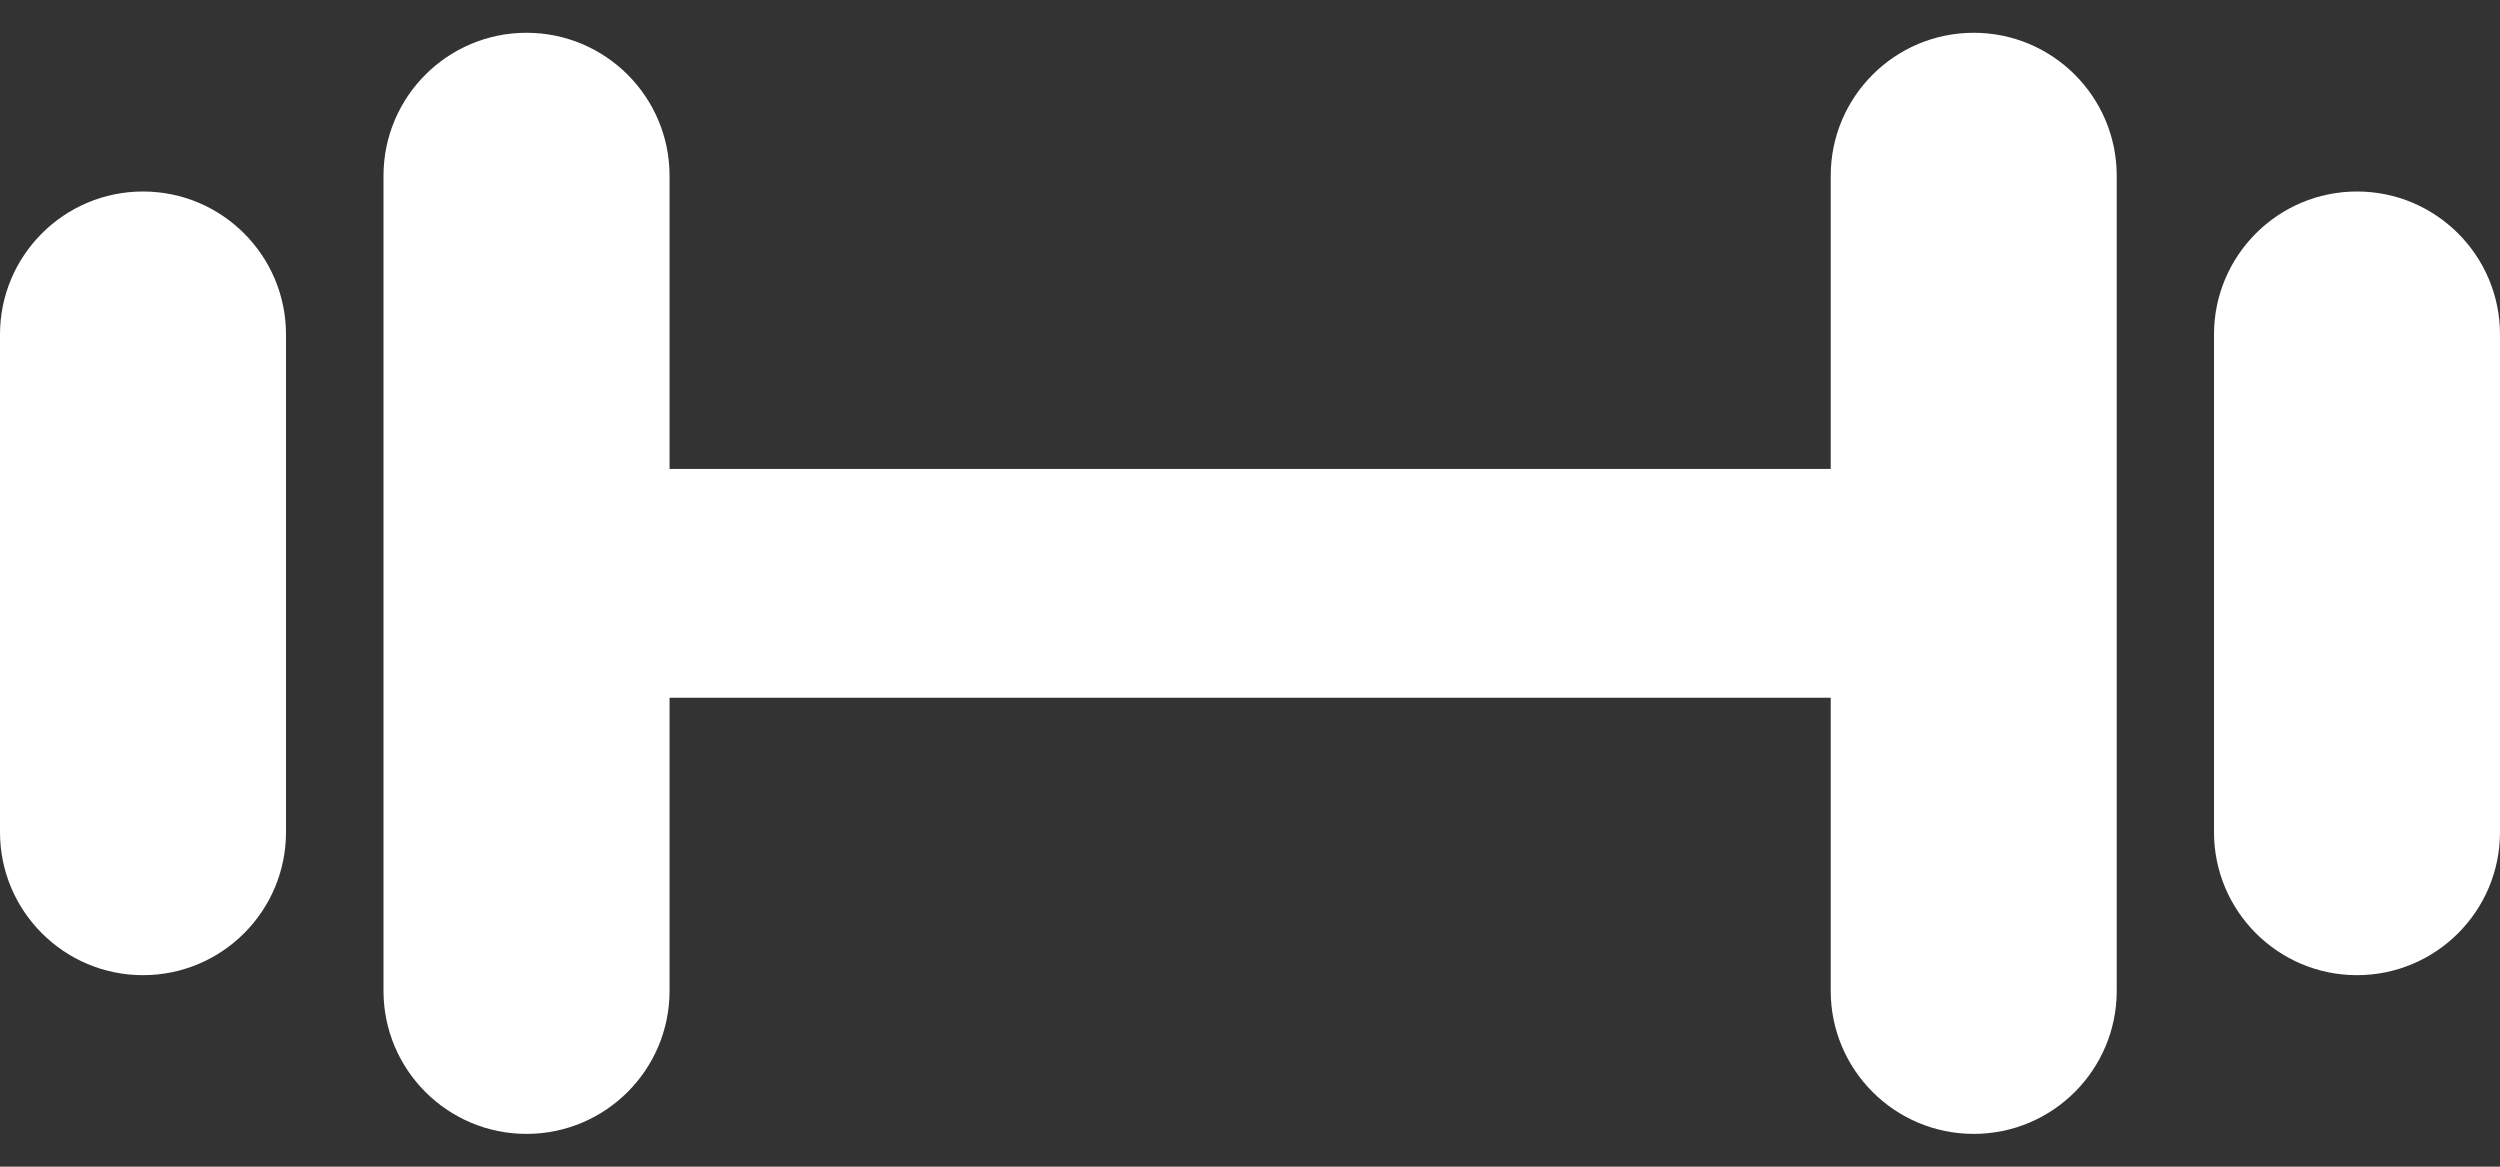 <svg width="45" height="21" viewBox="0 0 45 21" fill="none" xmlns="http://www.w3.org/2000/svg">
<rect x="0" y="0" width="45" height="21" fill="#333333" stroke="none"/>
<path d="M2.574 3.447C1.153 3.447 0 4.6 0 6.021V14.979C0 16.4 1.153 17.553 2.574 17.553C3.995 17.553 5.148 16.4 5.148 14.979V6.021C5.148 4.6 3.995 3.447 2.574 3.447Z" fill="white"/>
<path d="M35.527 0.59C34.106 0.59 32.953 1.743 32.953 3.164V8.441H12.052V3.164C12.052 1.743 10.898 0.59 9.477 0.59C8.057 0.59 6.903 1.743 6.903 3.164V17.836C6.903 19.257 8.057 20.41 9.477 20.41C10.898 20.41 12.052 19.257 12.052 17.836V12.559H32.953V17.836C32.953 19.257 34.106 20.41 35.527 20.41C36.948 20.41 38.101 19.257 38.101 17.836V3.164C38.101 1.743 36.948 0.59 35.527 0.59Z" fill="white"/>
<path d="M42.426 3.447C41.005 3.447 39.852 4.6 39.852 6.021V14.979C39.852 16.4 41.005 17.553 42.426 17.553C43.846 17.553 45 16.4 45 14.979V6.021C45 4.6 43.846 3.447 42.426 3.447Z" fill="white"/>
</svg>
